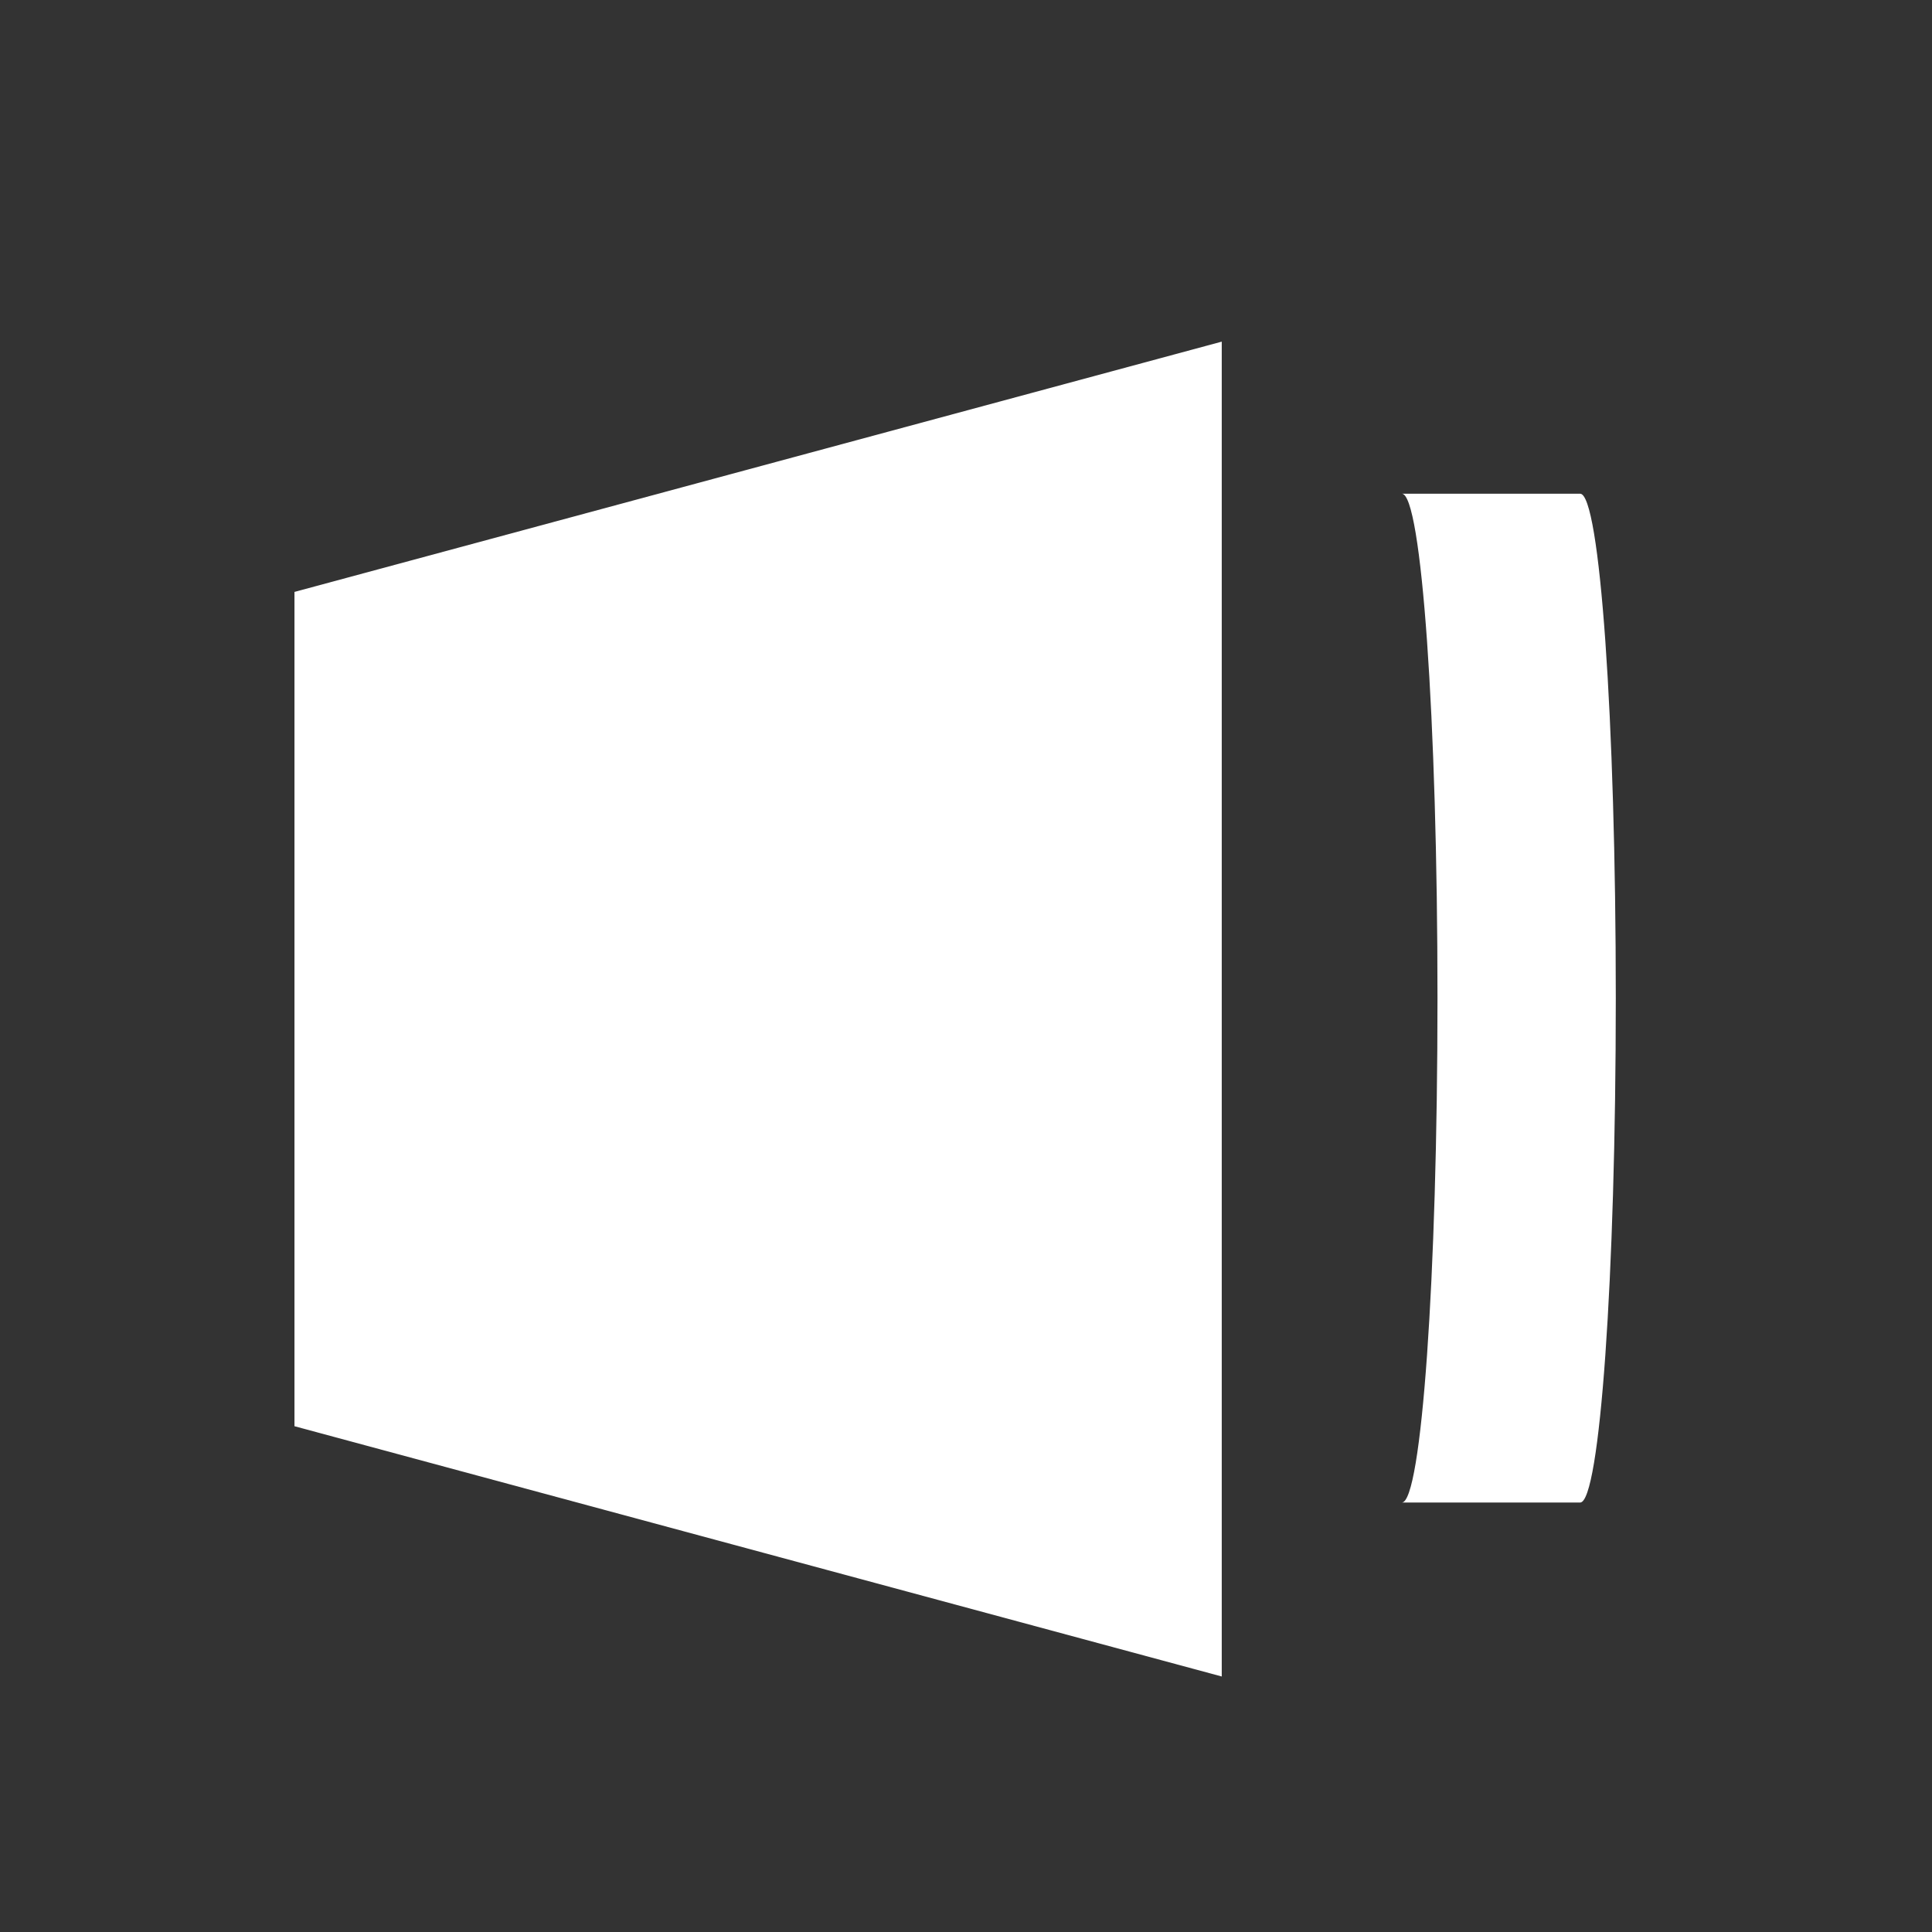 <svg width="24" height="24" xmlns="http://www.w3.org/2000/svg">

 <rect width="100%" height="100%" fill="#333333" stroke="none"/>

 <g>
  <title>background</title>
  <rect fill="none" id="canvas_background" height="402" width="582" y="-1" x="-1"/>
 </g>
 <g>
  <title>Layer 1</title>
  <g id="svg_1">
   <line fill="#fff" x1="1.93" y1="6.671" x2="1.93" y2="18.323" id="svg_3" stroke-linejoin="null" stroke-linecap="null"/>
   <path fill="#fff" d="m1.127,18.294l3.109,-11.519l10.364,0l3.109,11.519l-16.582,0z" id="svg_4" transform="rotate(-90 9.418,12.535) "/>
   <path fill="#fff" d="m17.855,6.133l2.215,0c-0.245,0 -0.443,2.805 -0.443,6.266c0,3.461 0.198,6.266 0.443,6.266l-2.215,0l0,0c-0.245,0 -0.443,-2.805 -0.443,-6.266c0,-3.461 0.198,-6.266 0.443,-6.266z" id="svg_5" transform="rotate(-180 18.742,12.399) "/>
  </g>
 </g>
</svg>